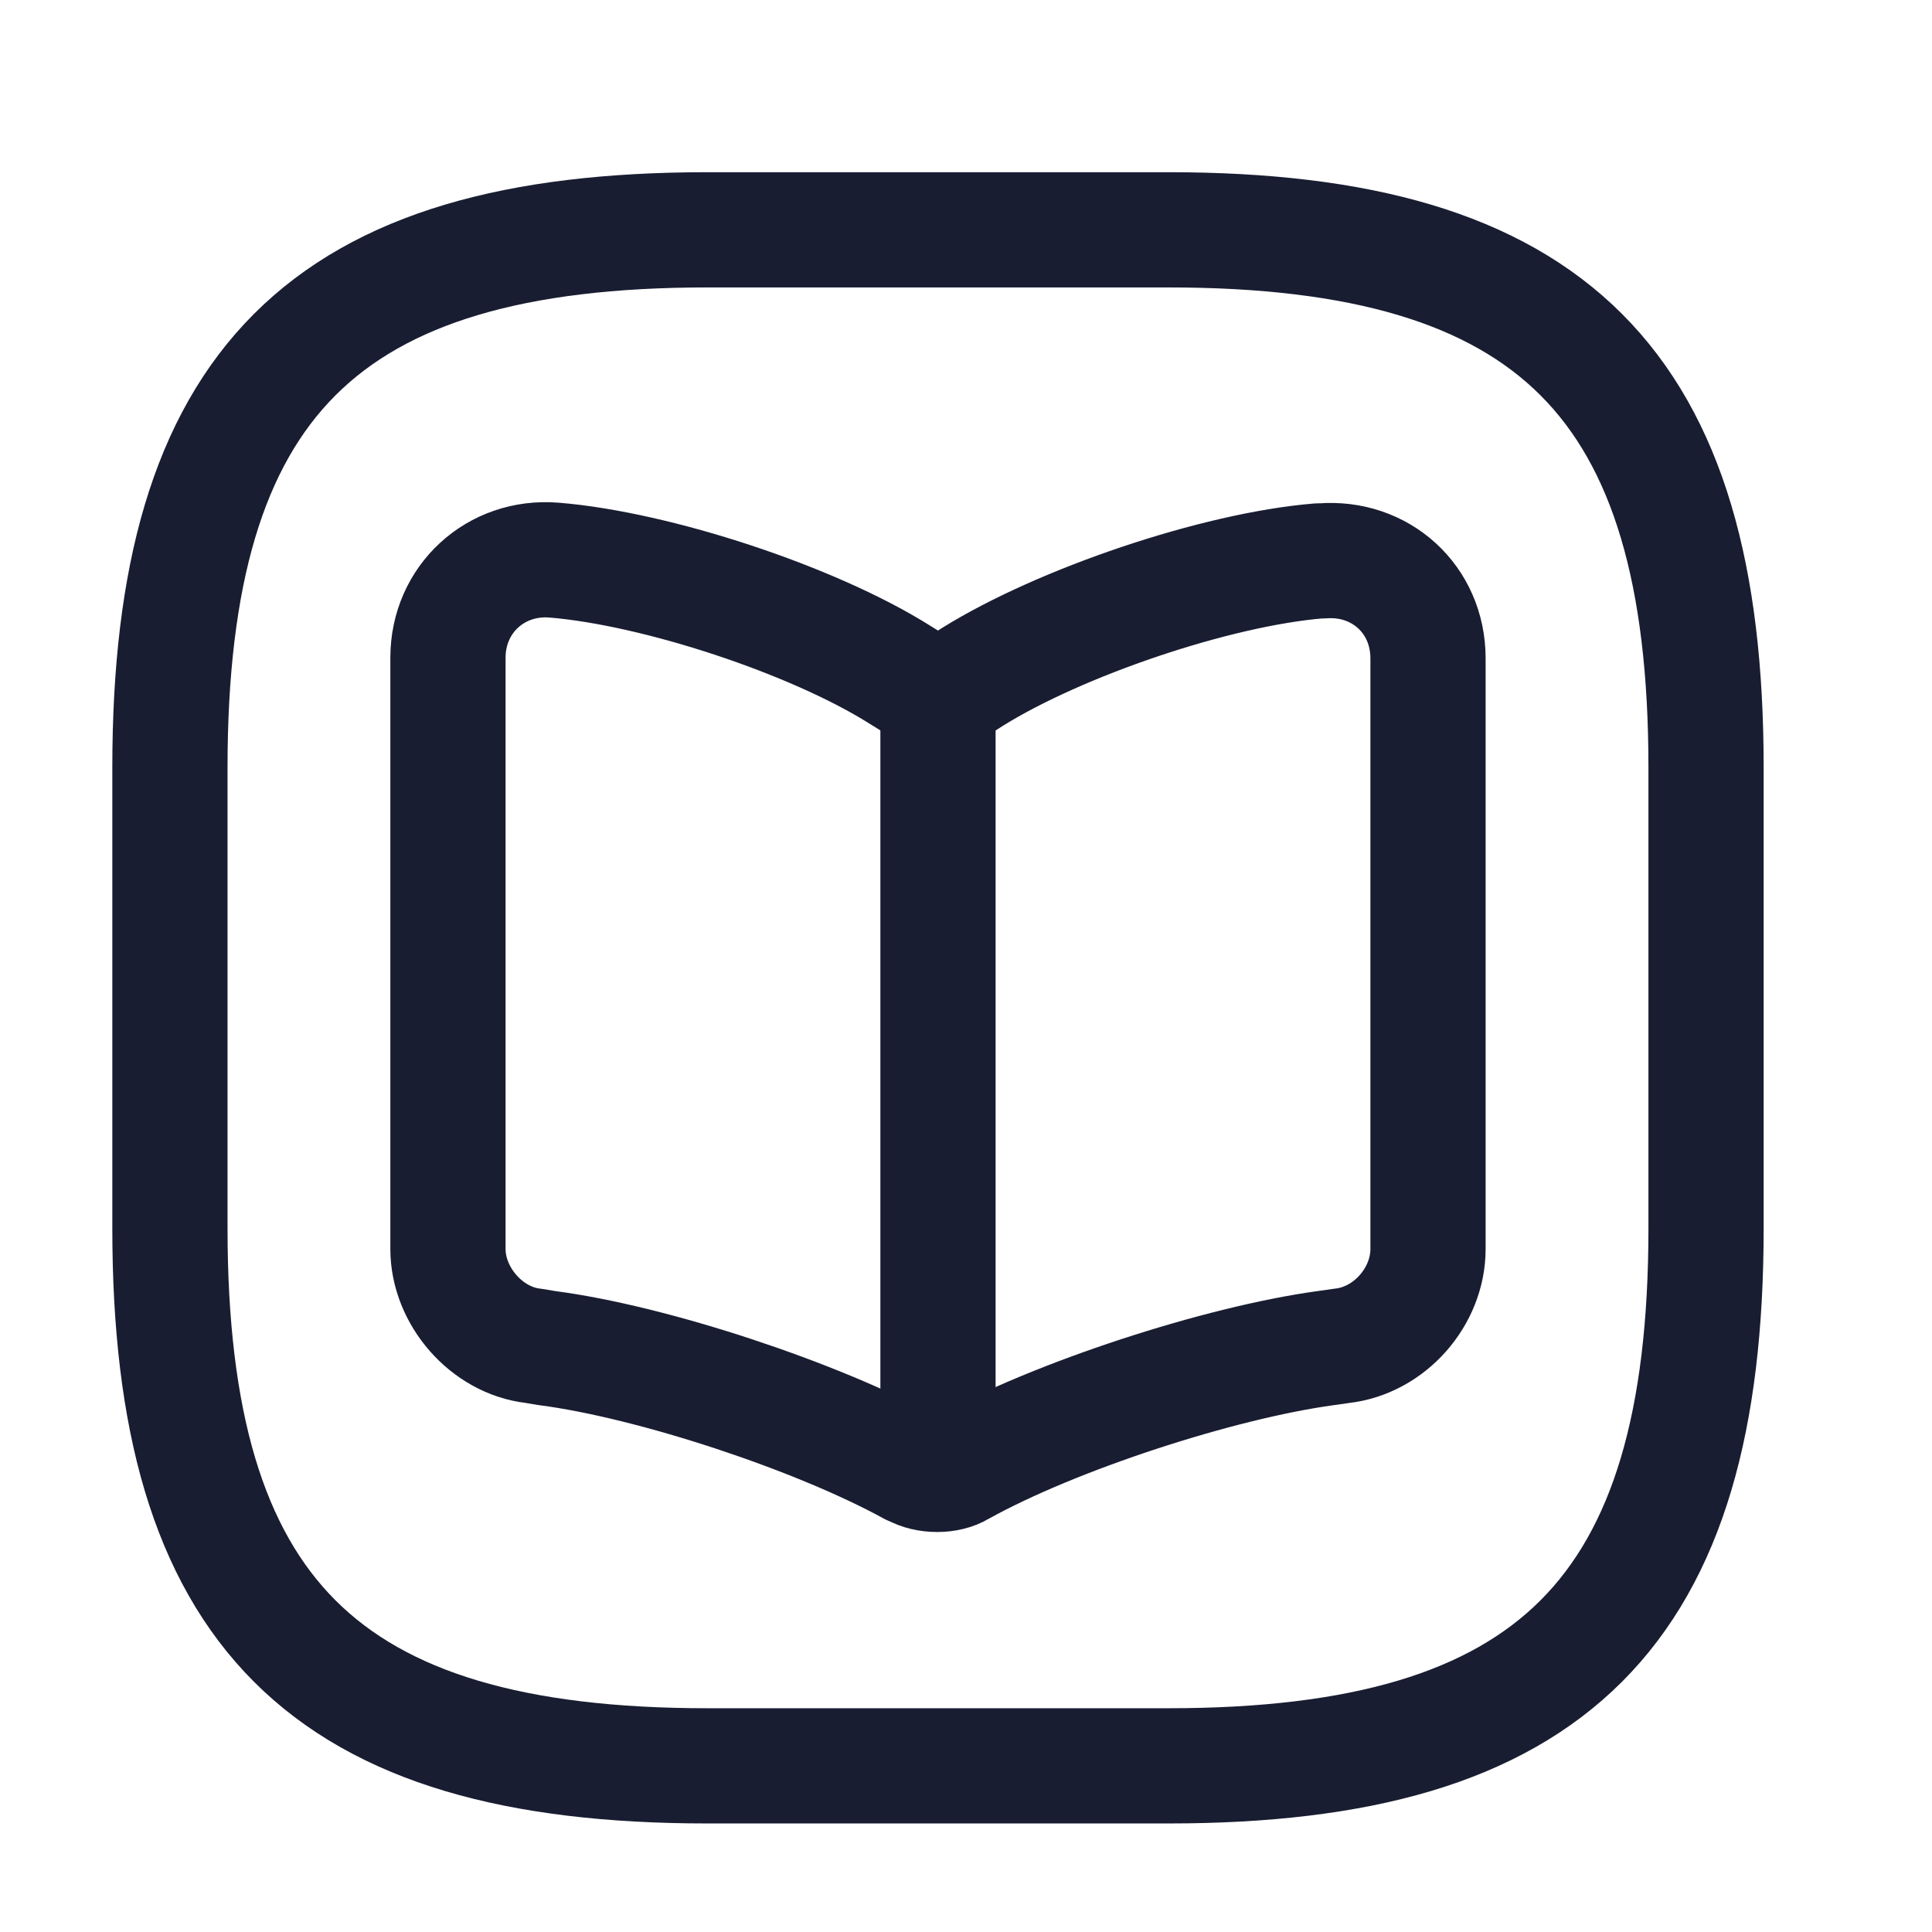 <svg width="22" height="22" viewBox="0 0 22 22" fill="none" xmlns="http://www.w3.org/2000/svg">
<path d="M8.057 20.108H13.305C17.678 20.108 19.427 18.359 19.427 13.986V8.739C19.427 4.366 17.678 2.617 13.305 2.617H8.057C3.684 2.617 1.935 4.366 1.935 8.739V13.986C1.935 18.359 3.684 20.108 8.057 20.108Z" stroke="#191D31" stroke-width="1.312" stroke-linecap="round" stroke-linejoin="round"/>
<path d="M16.261 14.223V7.497C16.261 6.824 15.719 6.334 15.054 6.387H15.019C13.847 6.483 12.072 7.086 11.075 7.707L10.979 7.768C10.821 7.865 10.55 7.865 10.384 7.768L10.244 7.681C9.256 7.06 7.48 6.474 6.308 6.378C5.644 6.325 5.101 6.824 5.101 7.489V14.223C5.101 14.756 5.539 15.264 6.072 15.325L6.229 15.351C7.436 15.508 9.308 16.129 10.375 16.715L10.401 16.724C10.55 16.811 10.795 16.811 10.935 16.724C12.002 16.129 13.882 15.517 15.098 15.351L15.281 15.325C15.824 15.264 16.261 14.765 16.261 14.223Z" stroke="#191D31" stroke-width="1.312" stroke-linecap="round" stroke-linejoin="round"/>
<path d="M10.681 7.952V16.313" stroke="#191D31" stroke-width="1.312" stroke-linecap="round" stroke-linejoin="round"/>
</svg>
